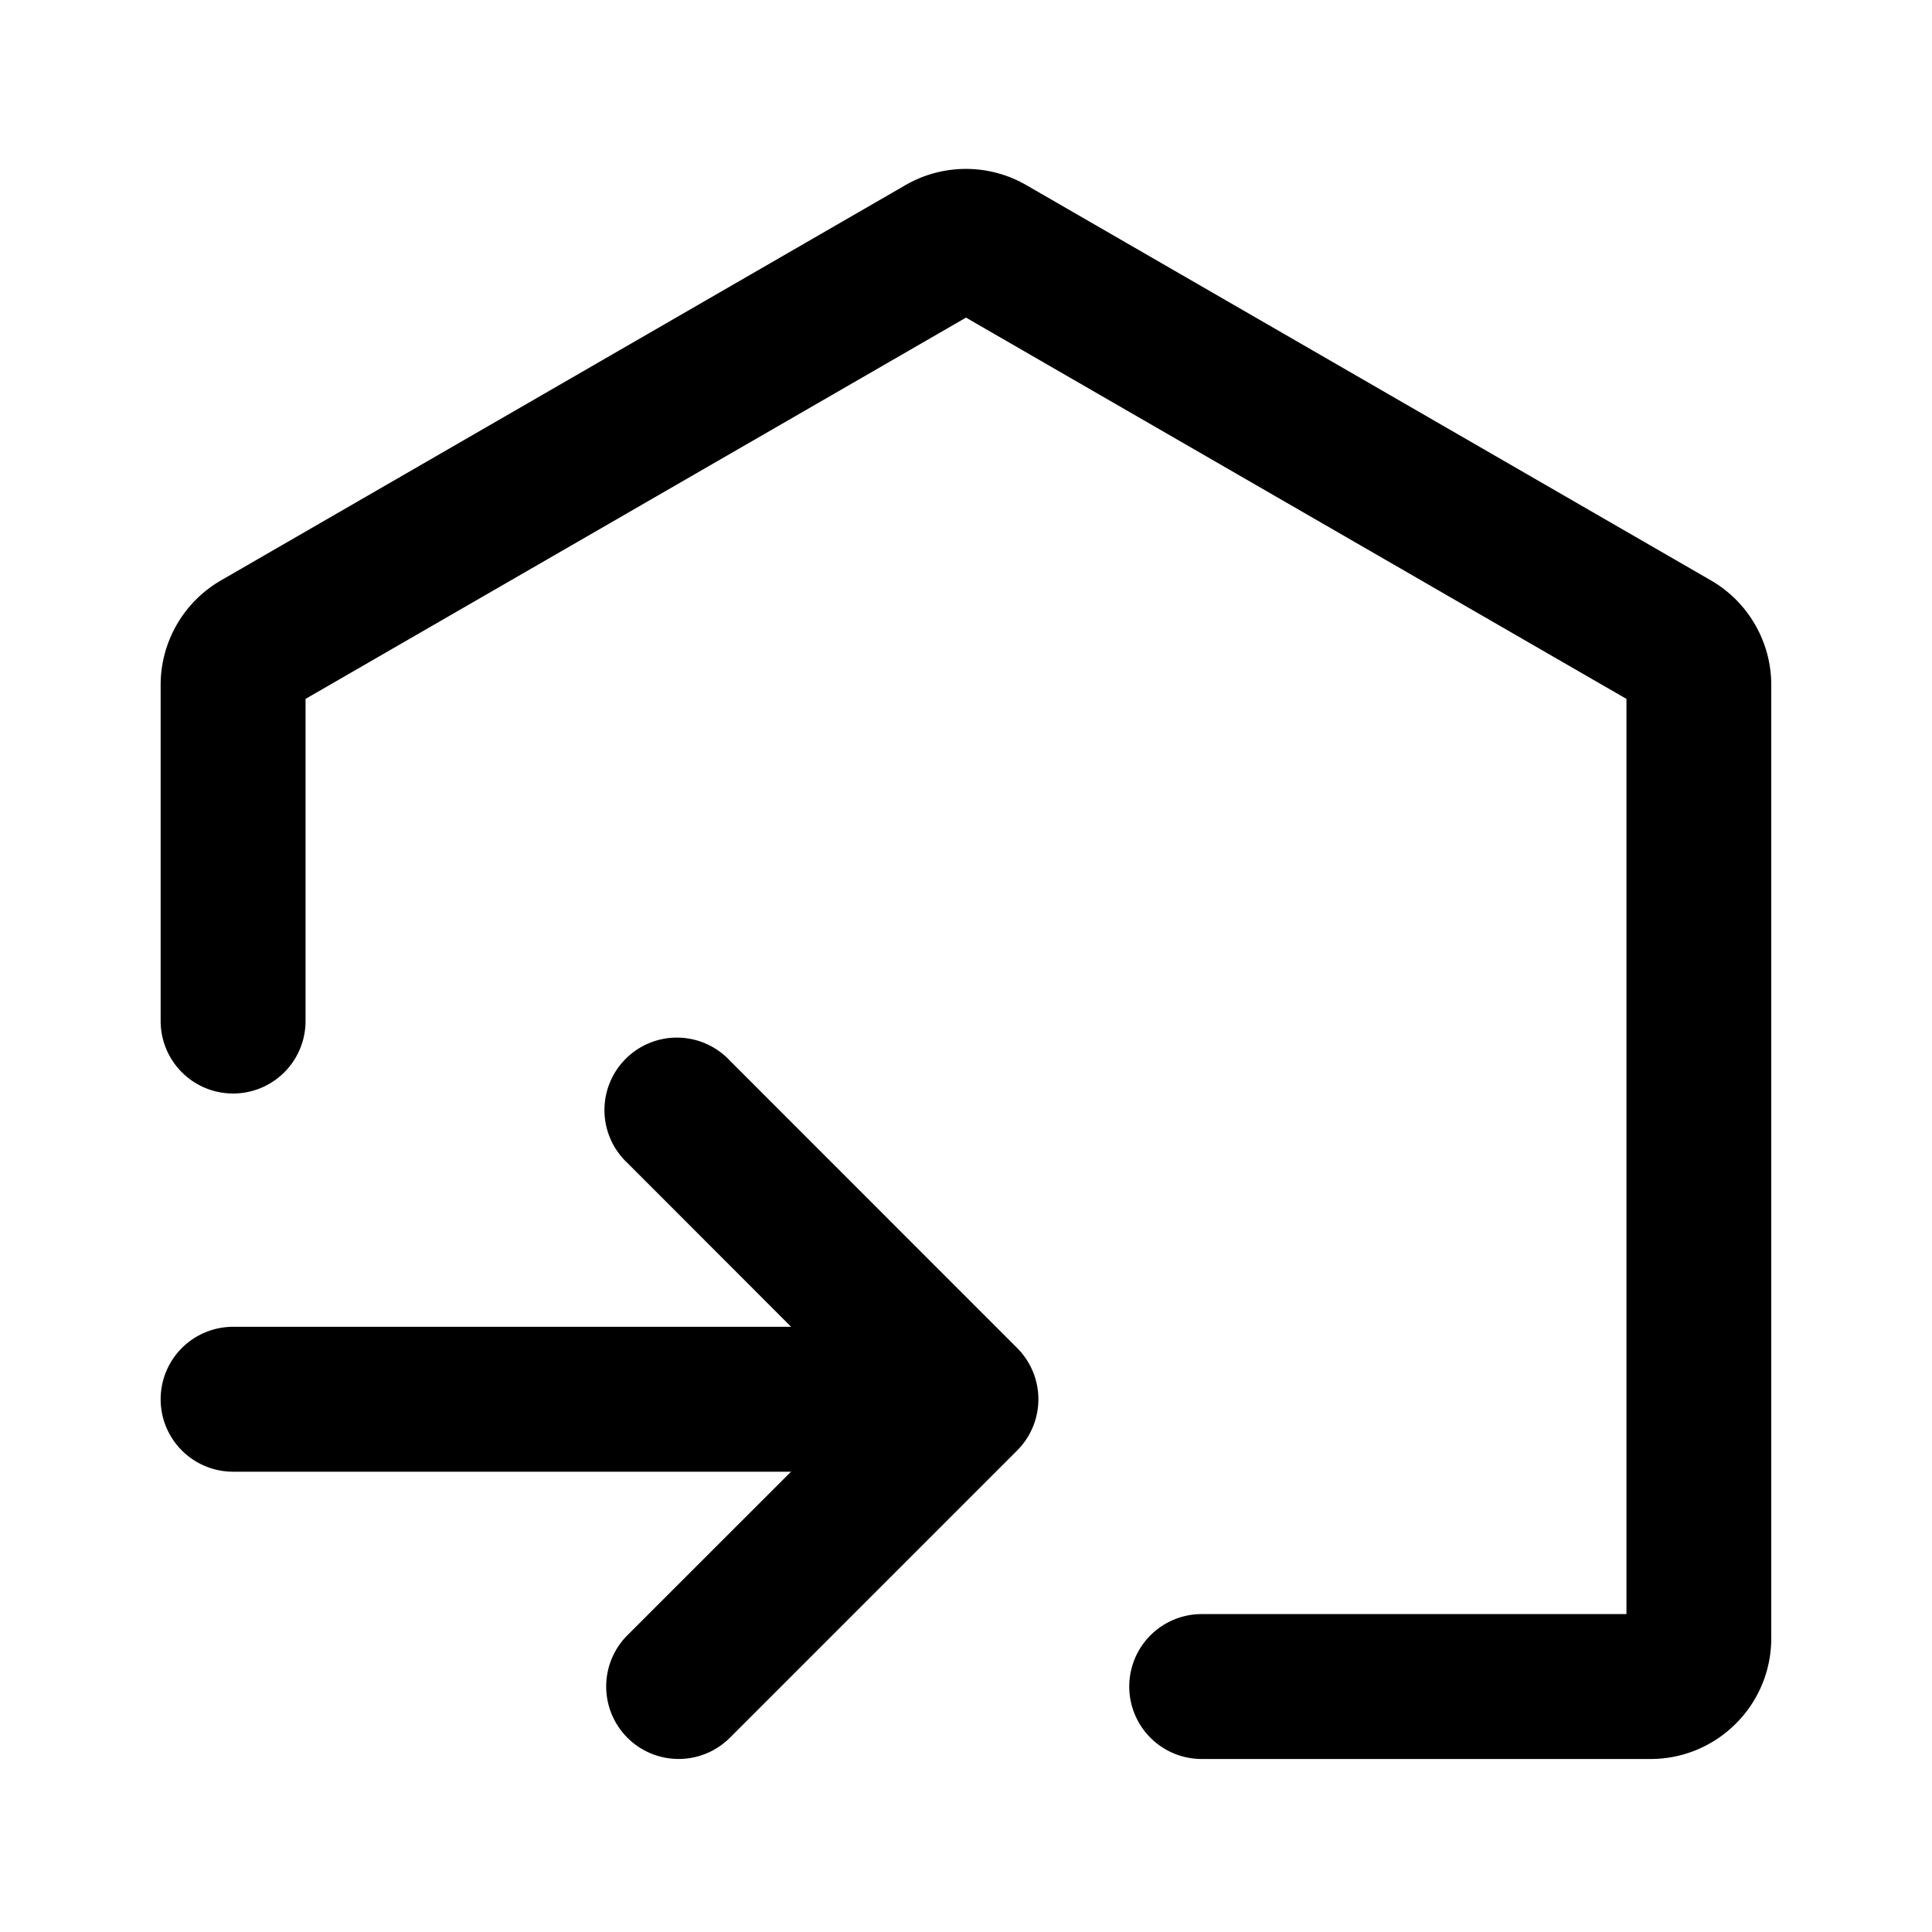 <svg data-v-35170ea5="" version="1.1" viewBox="0 0 20 20" class="svg-icon svg-fill" style="width: 20px; height: 20px;"><g _fill="#887E7E" fill-rule="nonzero"><path pid="0" d="M3.163 7.235L10 3.288l6.837 3.947v9.474H12.44a.75.75 0 000 1.5h4.646c.69 0 1.25-.56 1.25-1.25V7.09c0-.446-.239-.859-.625-1.082l-7.087-4.092a1.25 1.25 0 00-1.25 0L2.288 6.008a1.25 1.25 0 00-.625 1.082v3.48a.75.75 0 101.5 0V7.235z"></path><path pid="1" d="M6.495 16.928a.75.75 0 101.061 1.061l2.974-2.974a.75.75 0 000-1.06L7.556 10.98a.75.75 0 10-1.06 1.06l2.443 2.445-2.444 2.443z"></path><path pid="2" d="M9.021 13.735H2.413a.75.75 0 100 1.5h6.608a.75.75 0 000-1.5z"></path></g></svg>